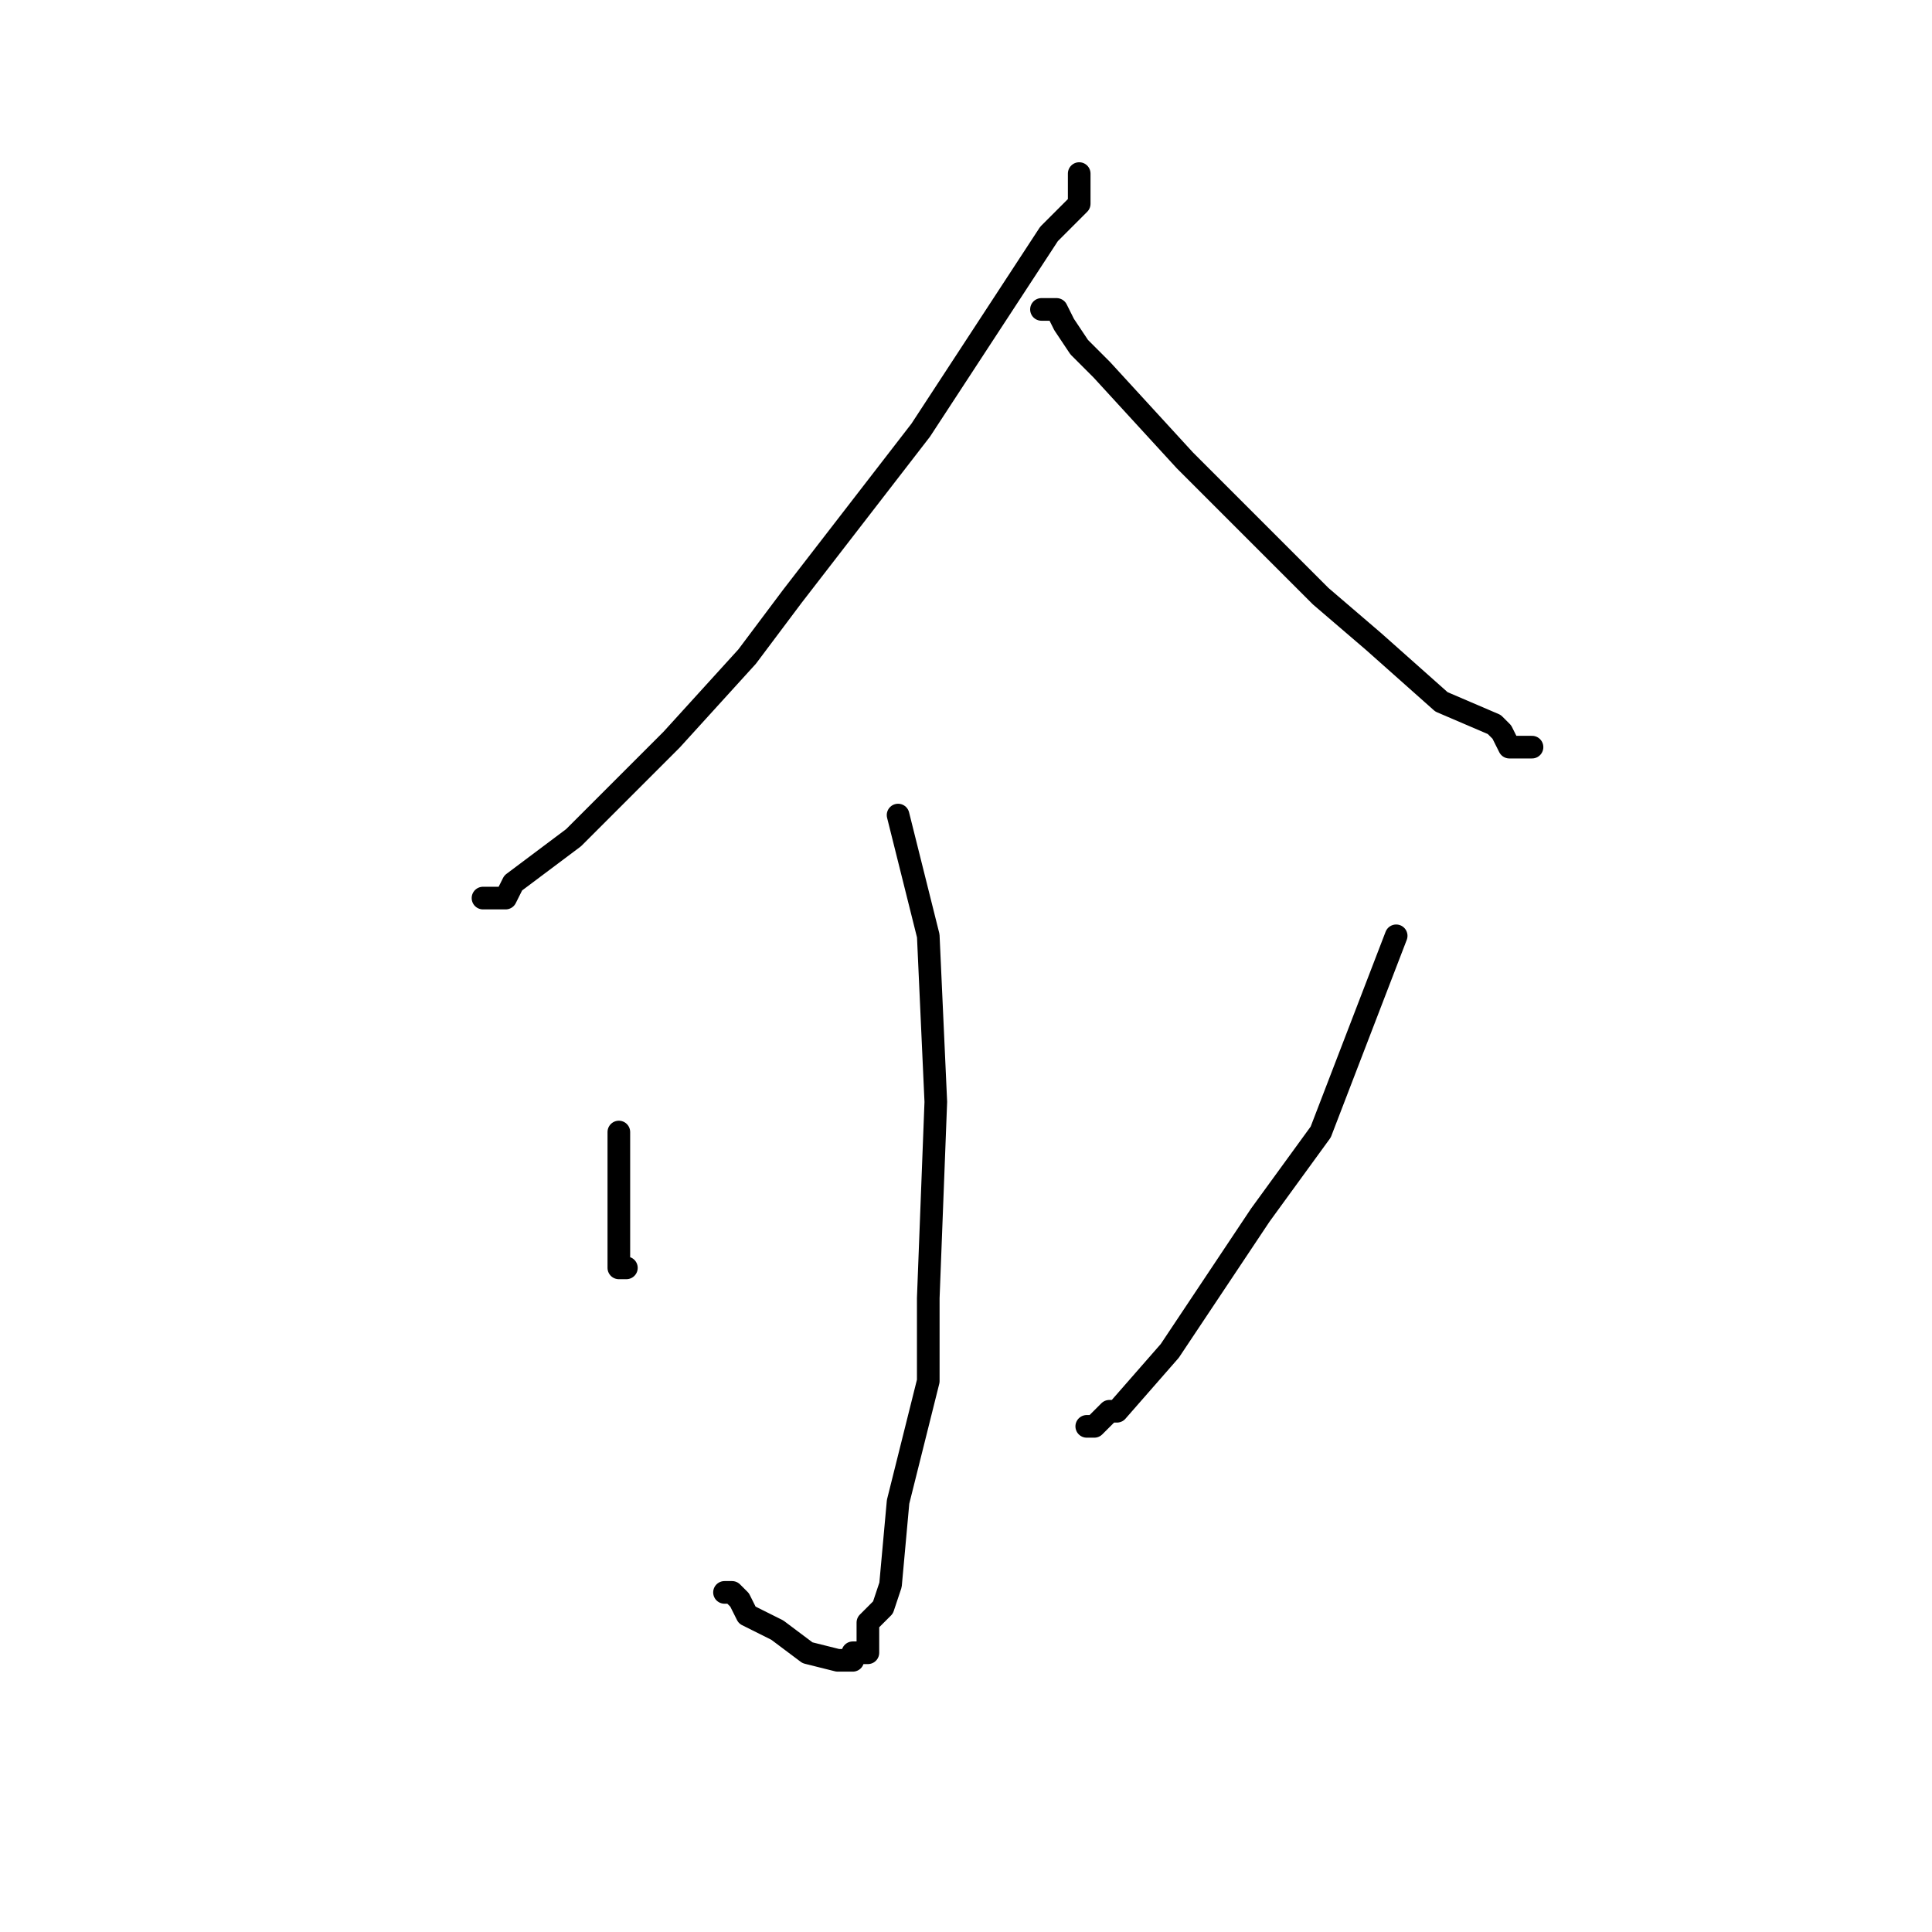 <?xml version="1.0" standalone="no"?>
    <svg width="256" height="256" xmlns="http://www.w3.org/2000/svg" version="1.1">
    <polyline stroke="black" stroke-width="3" stroke-linecap="round" fill="transparent" stroke-linejoin="round" points="143 23 143 25 143 27 139 31 122 57 105 79 99 87 89 98 79 108 76 111 68 117 67 119 66 119 65 119 64 119 64 119 " />
        <polyline stroke="black" stroke-width="3" stroke-linecap="round" fill="transparent" stroke-linejoin="round" points="138 41 139 41 140 41 141 43 143 46 146 49 157 61 175 79 182 85 191 93 198 96 199 97 200 99 201 99 202 99 203 99 203 99 203 99 " />
        <polyline stroke="black" stroke-width="3" stroke-linecap="round" fill="transparent" stroke-linejoin="round" points="119 108 119 108 119 108 121 116 123 124 124 146 123 172 123 183 119 199 118 210 117 213 115 215 115 218 115 219 115 219 114 219 113 219 113 220 111 220 111 220 107 219 103 216 101 215 99 214 98 212 97 211 96 211 96 211 96 211 " />
        <polyline stroke="black" stroke-width="3" stroke-linecap="round" fill="transparent" stroke-linejoin="round" points="82 150 82 151 82 152 82 155 82 159 82 164 82 166 82 167 82 167 82 168 83 168 83 168 " />
        <polyline stroke="black" stroke-width="3" stroke-linecap="round" fill="transparent" stroke-linejoin="round" points="185 124 180 137 175 150 167 161 155 179 148 187 147 187 145 189 144 189 144 189 " />
        </svg>